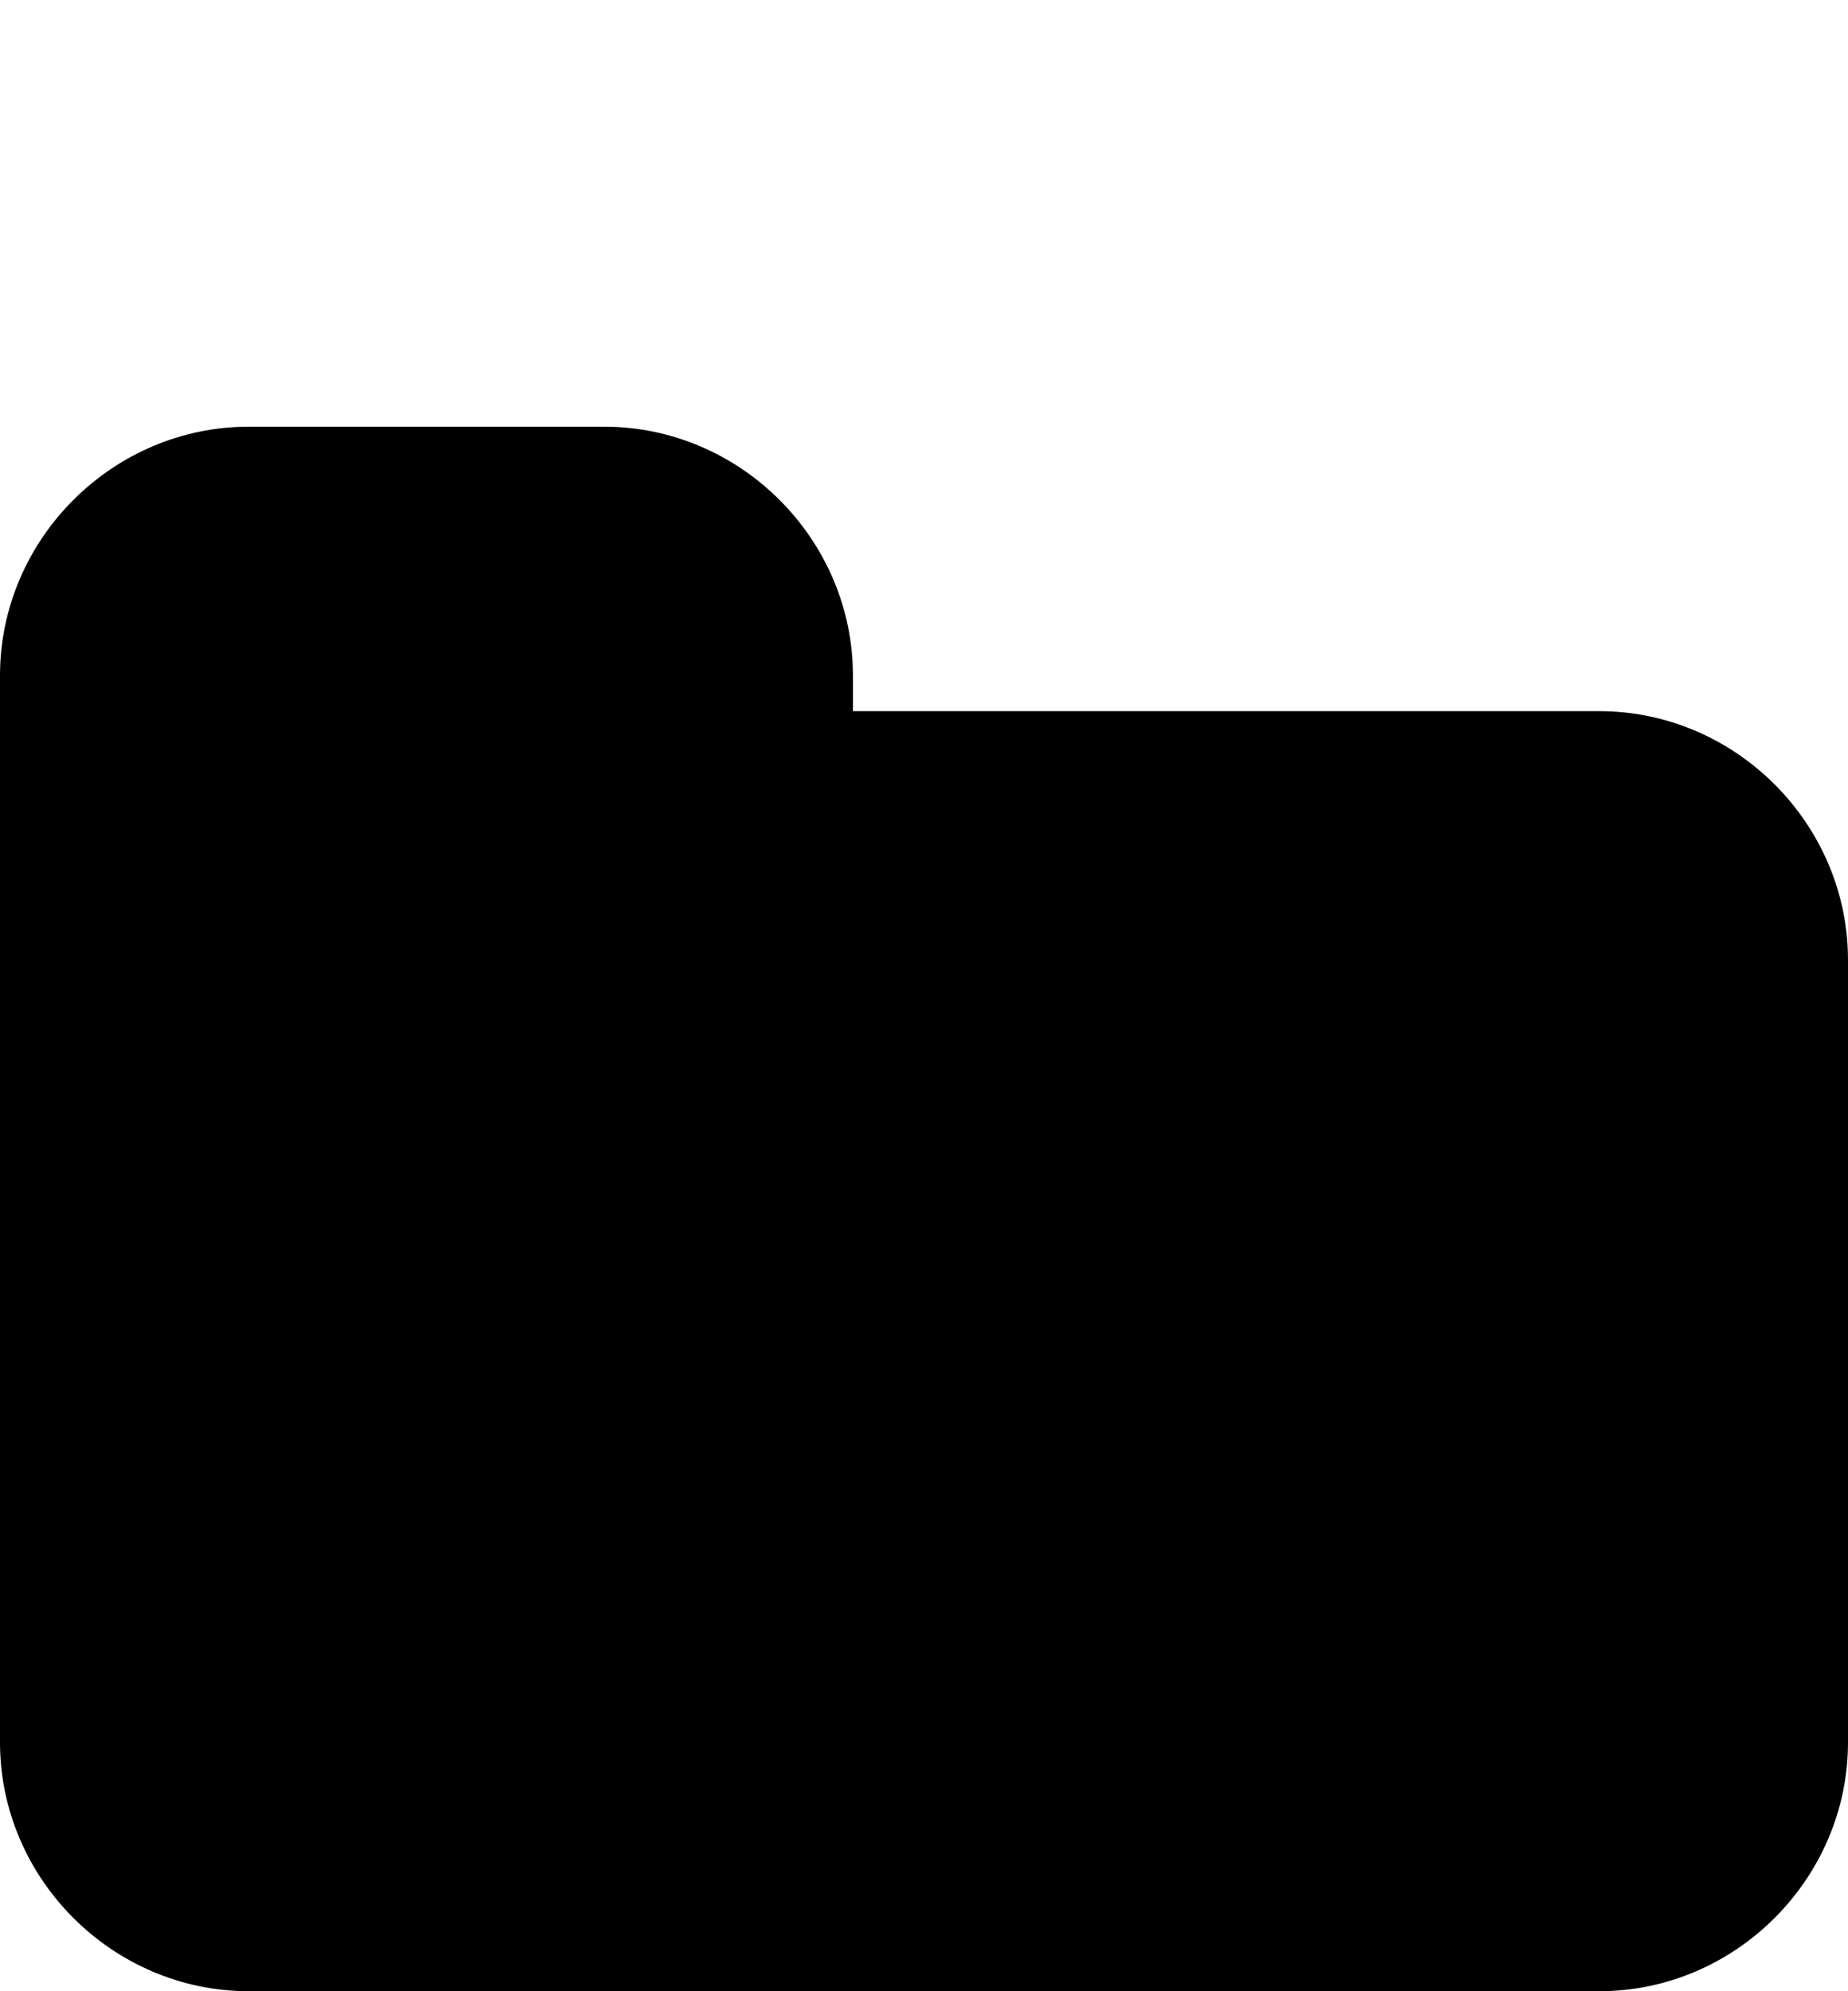 <svg xmlns="http://www.w3.org/2000/svg" viewBox="0 -144 936 1008"><path fill="currentColor" d="M936 342v396c0 69-57 126-126 126H126C57 864 0 807 0 738V198C0 129 57 72 126 72h180c69 0 126 57 126 126v18h378c69 0 126 57 126 126z"/></svg>
